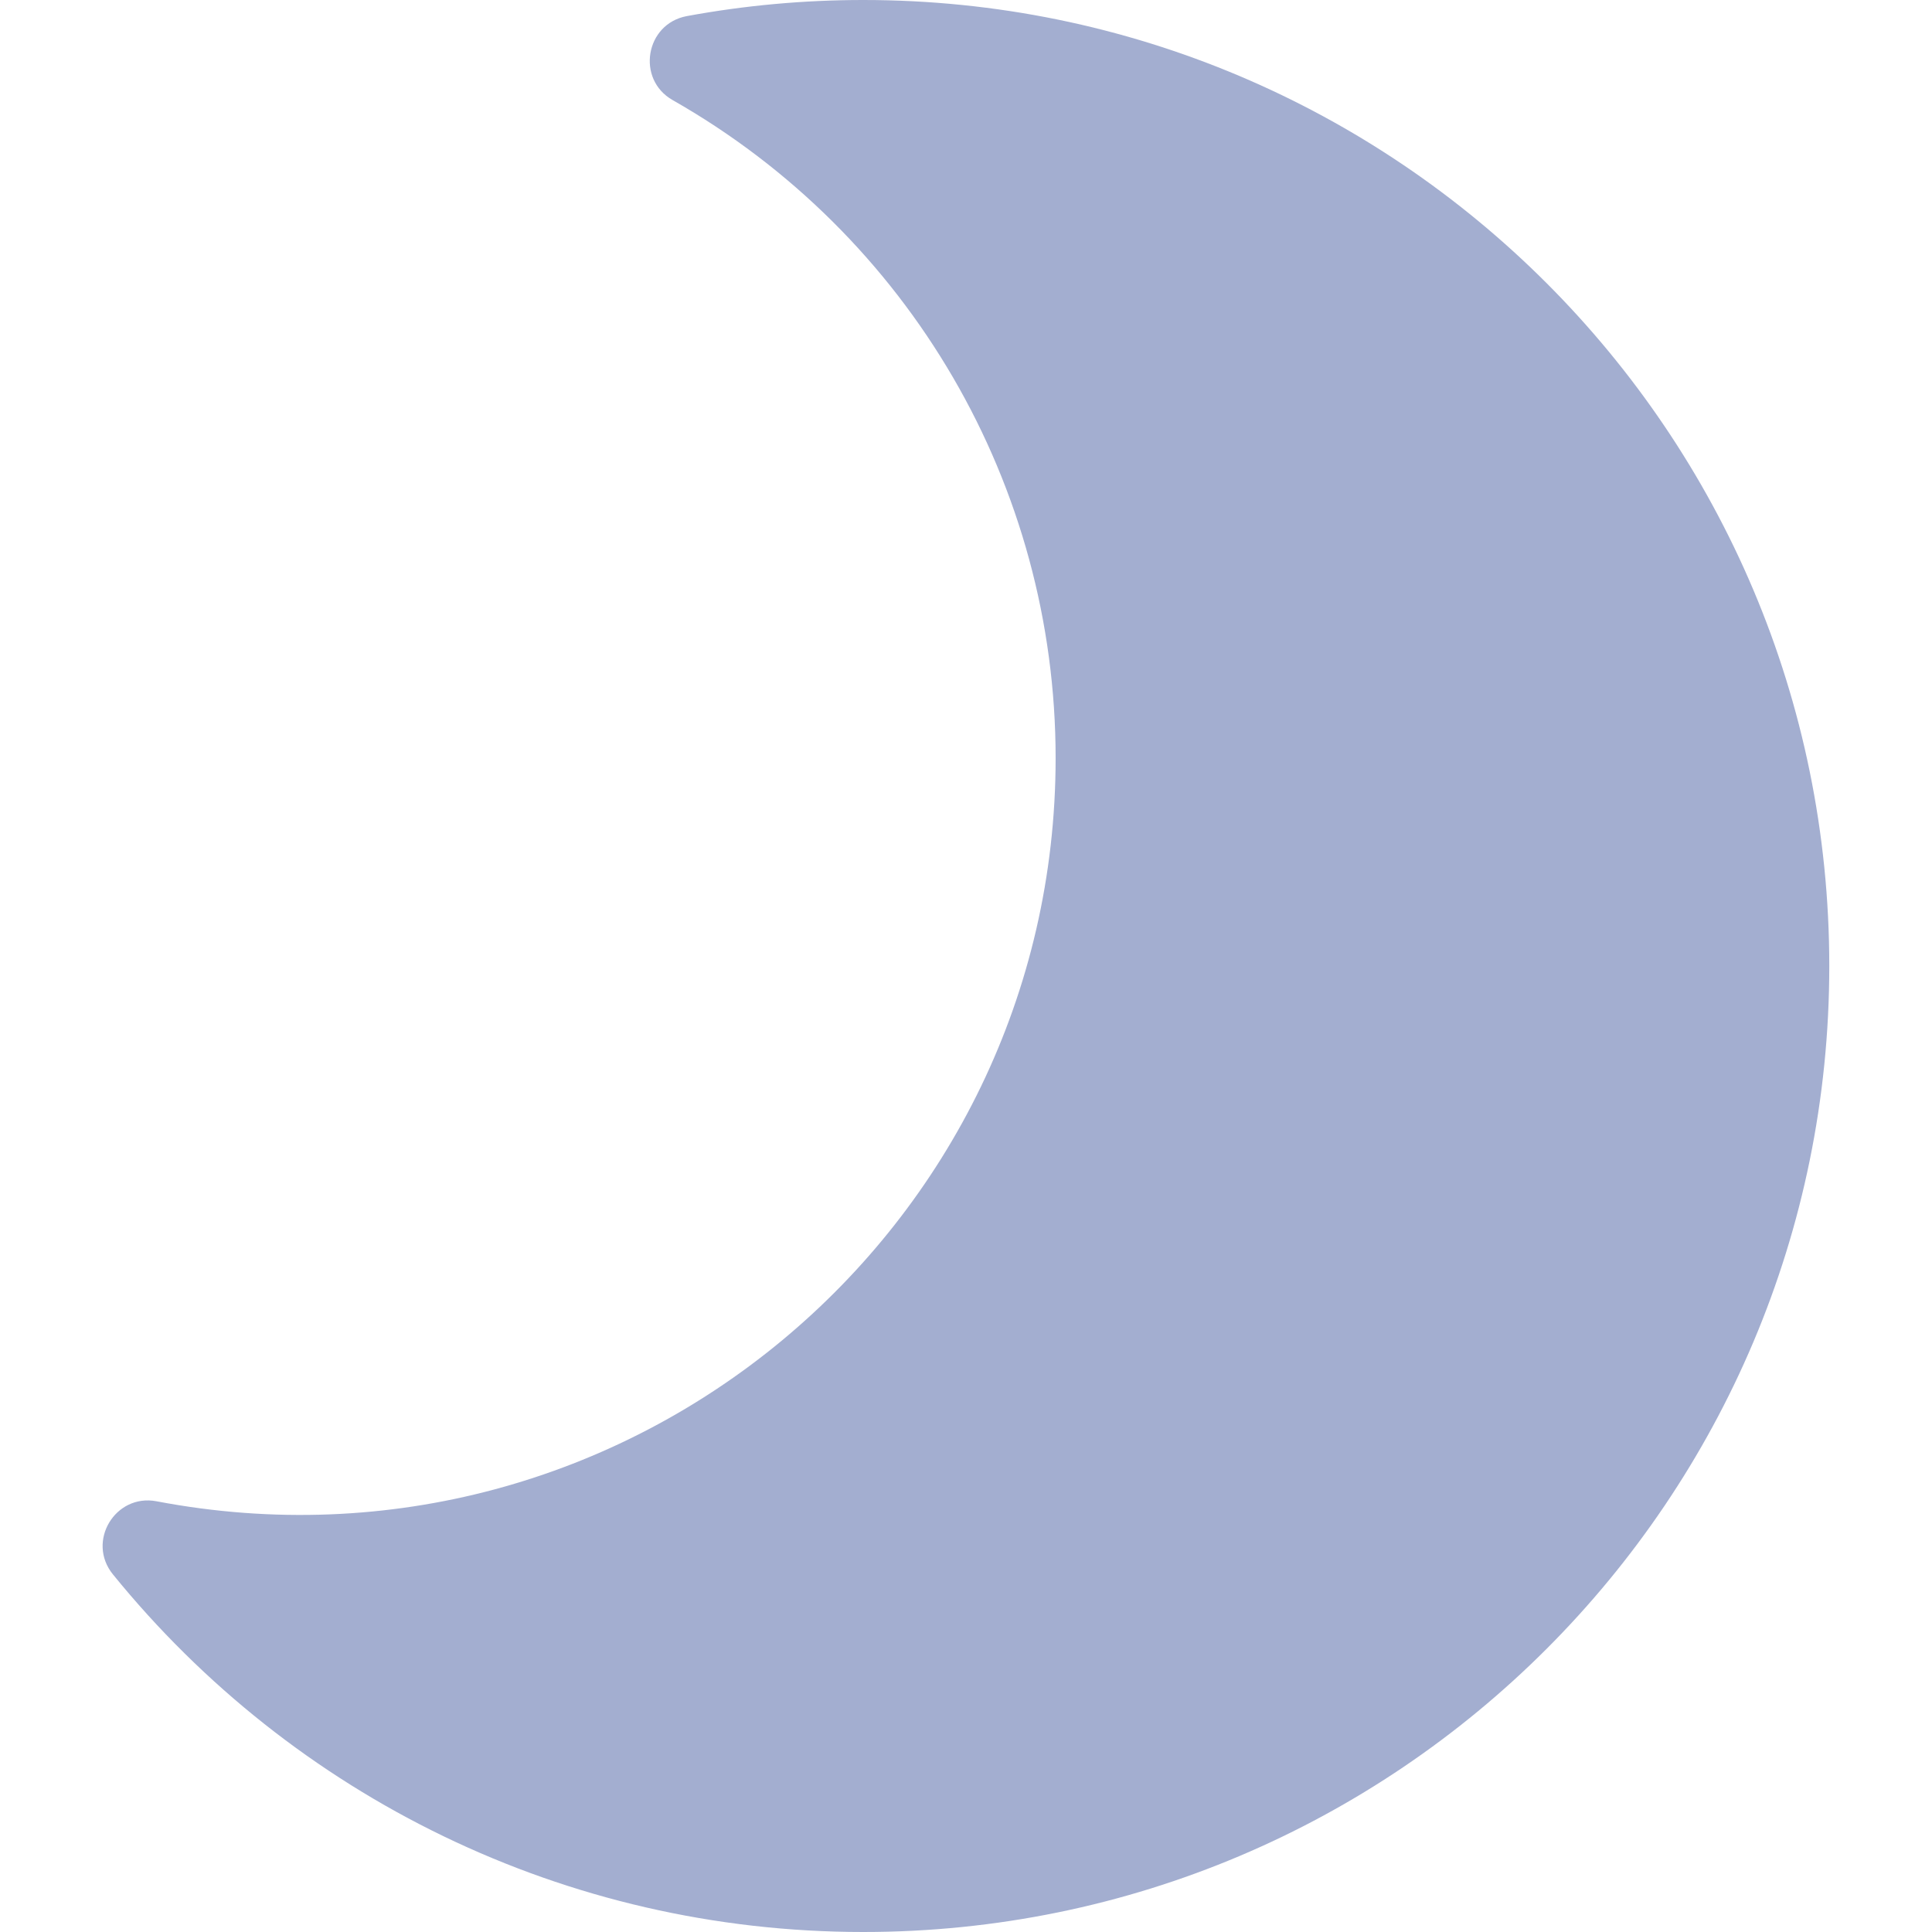 <svg width="18" height="18" viewBox="0 0 18 18" fill="none" xmlns="http://www.w3.org/2000/svg">
<g id="moon-solid 1" clip-path="url(#clip0_1_3913)">
<path id="Vector" d="M8.043 18C5.267 18 2.732 16.737 1.052 14.668C0.803 14.361 1.074 13.914 1.458 13.987C5.825 14.819 9.835 11.471 9.835 7.063C9.835 4.524 8.476 2.189 6.266 0.932C5.926 0.738 6.012 0.222 6.399 0.15C6.941 0.05 7.491 8.21369e-05 8.043 0C13.011 0 17.043 4.026 17.043 9C17.043 13.968 13.017 18 8.043 18Z" fill="#A3AED0"/>
</g>
<defs>
<clipPath id="clip0_1_3913">
<rect width="18" height="18" fill="white" transform="matrix(-1 0 0 1 18 0)"/>
</clipPath>
</defs>
</svg>
